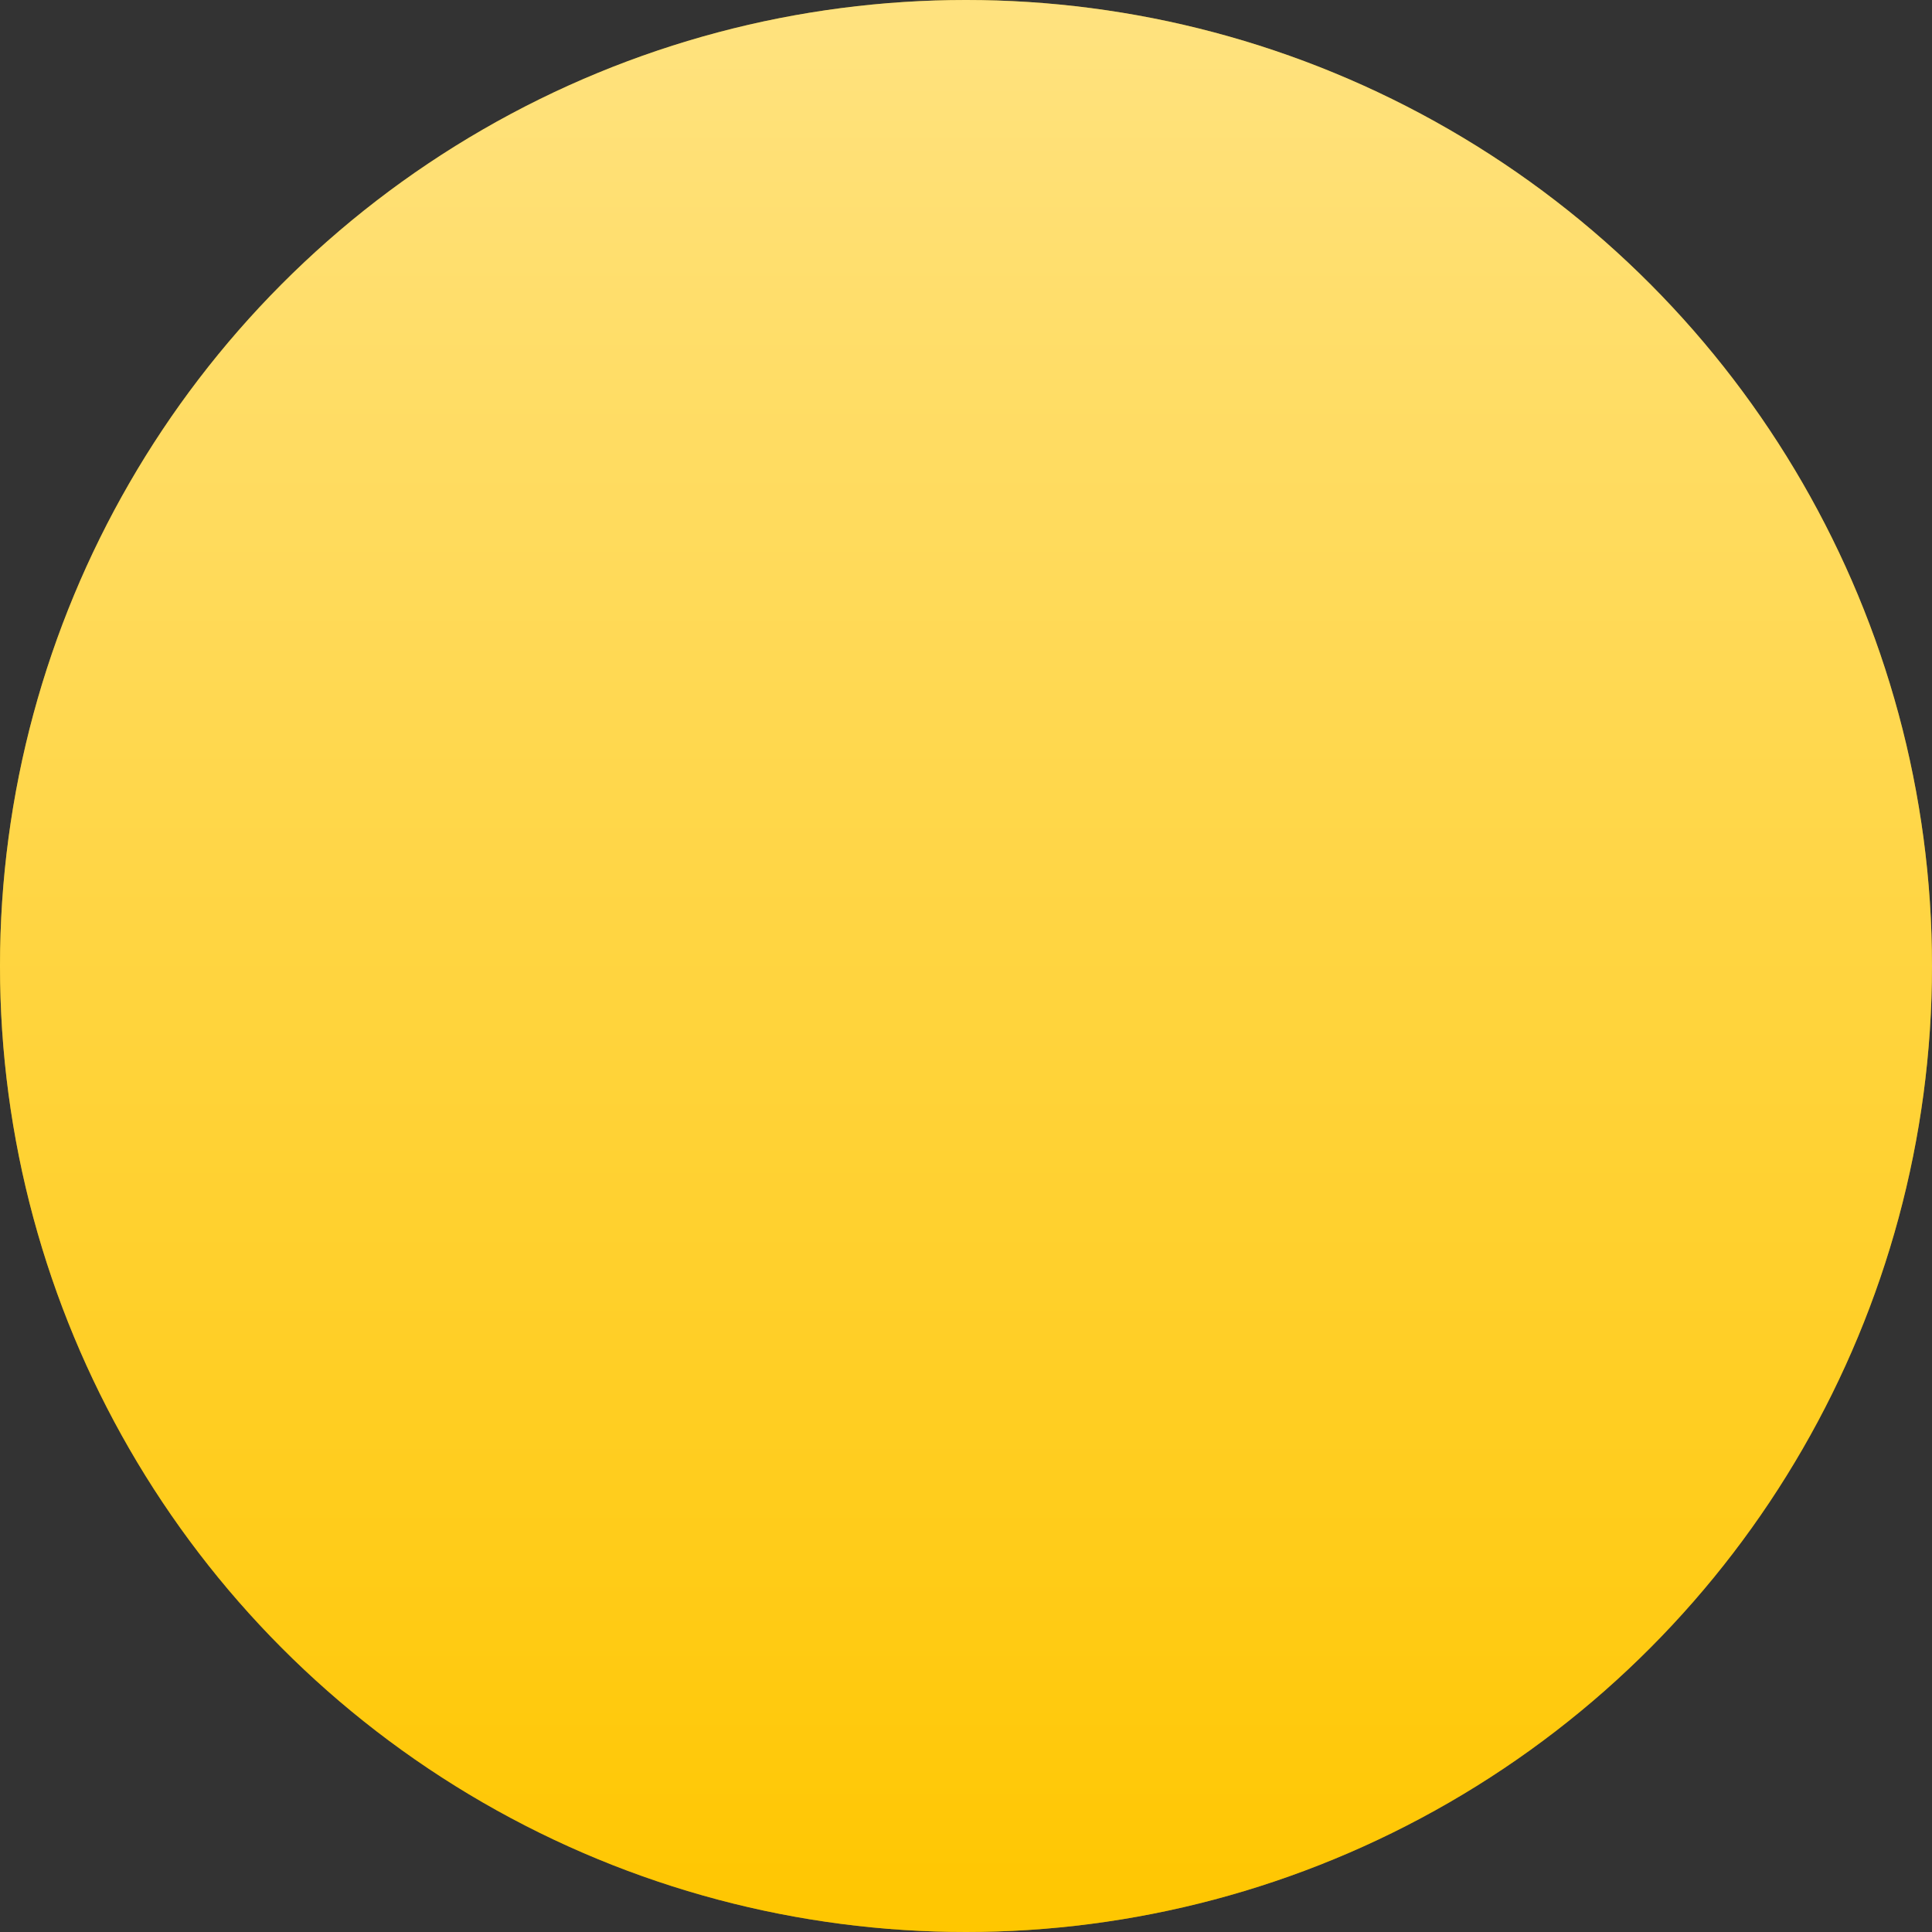 <svg width="342" height="342" viewBox="0 0 342 342" fill="none" xmlns="http://www.w3.org/2000/svg">
<rect x="0" y="0" width="342" height="342" fill="#333333" stroke="none"/>
<circle cx="171" cy="171" r="171" fill="#FFC700"/>
<circle cx="171" cy="171" r="171" fill="url(#paint0_linear_536_516)" fill-opacity="0.5"/>
<defs>
<linearGradient id="paint0_linear_536_516" x1="171" y1="0" x2="171" y2="342" gradientUnits="userSpaceOnUse">
<stop stop-color="white"/>
<stop offset="1" stop-color="#FFC700"/>
</linearGradient>
</defs>
</svg>
